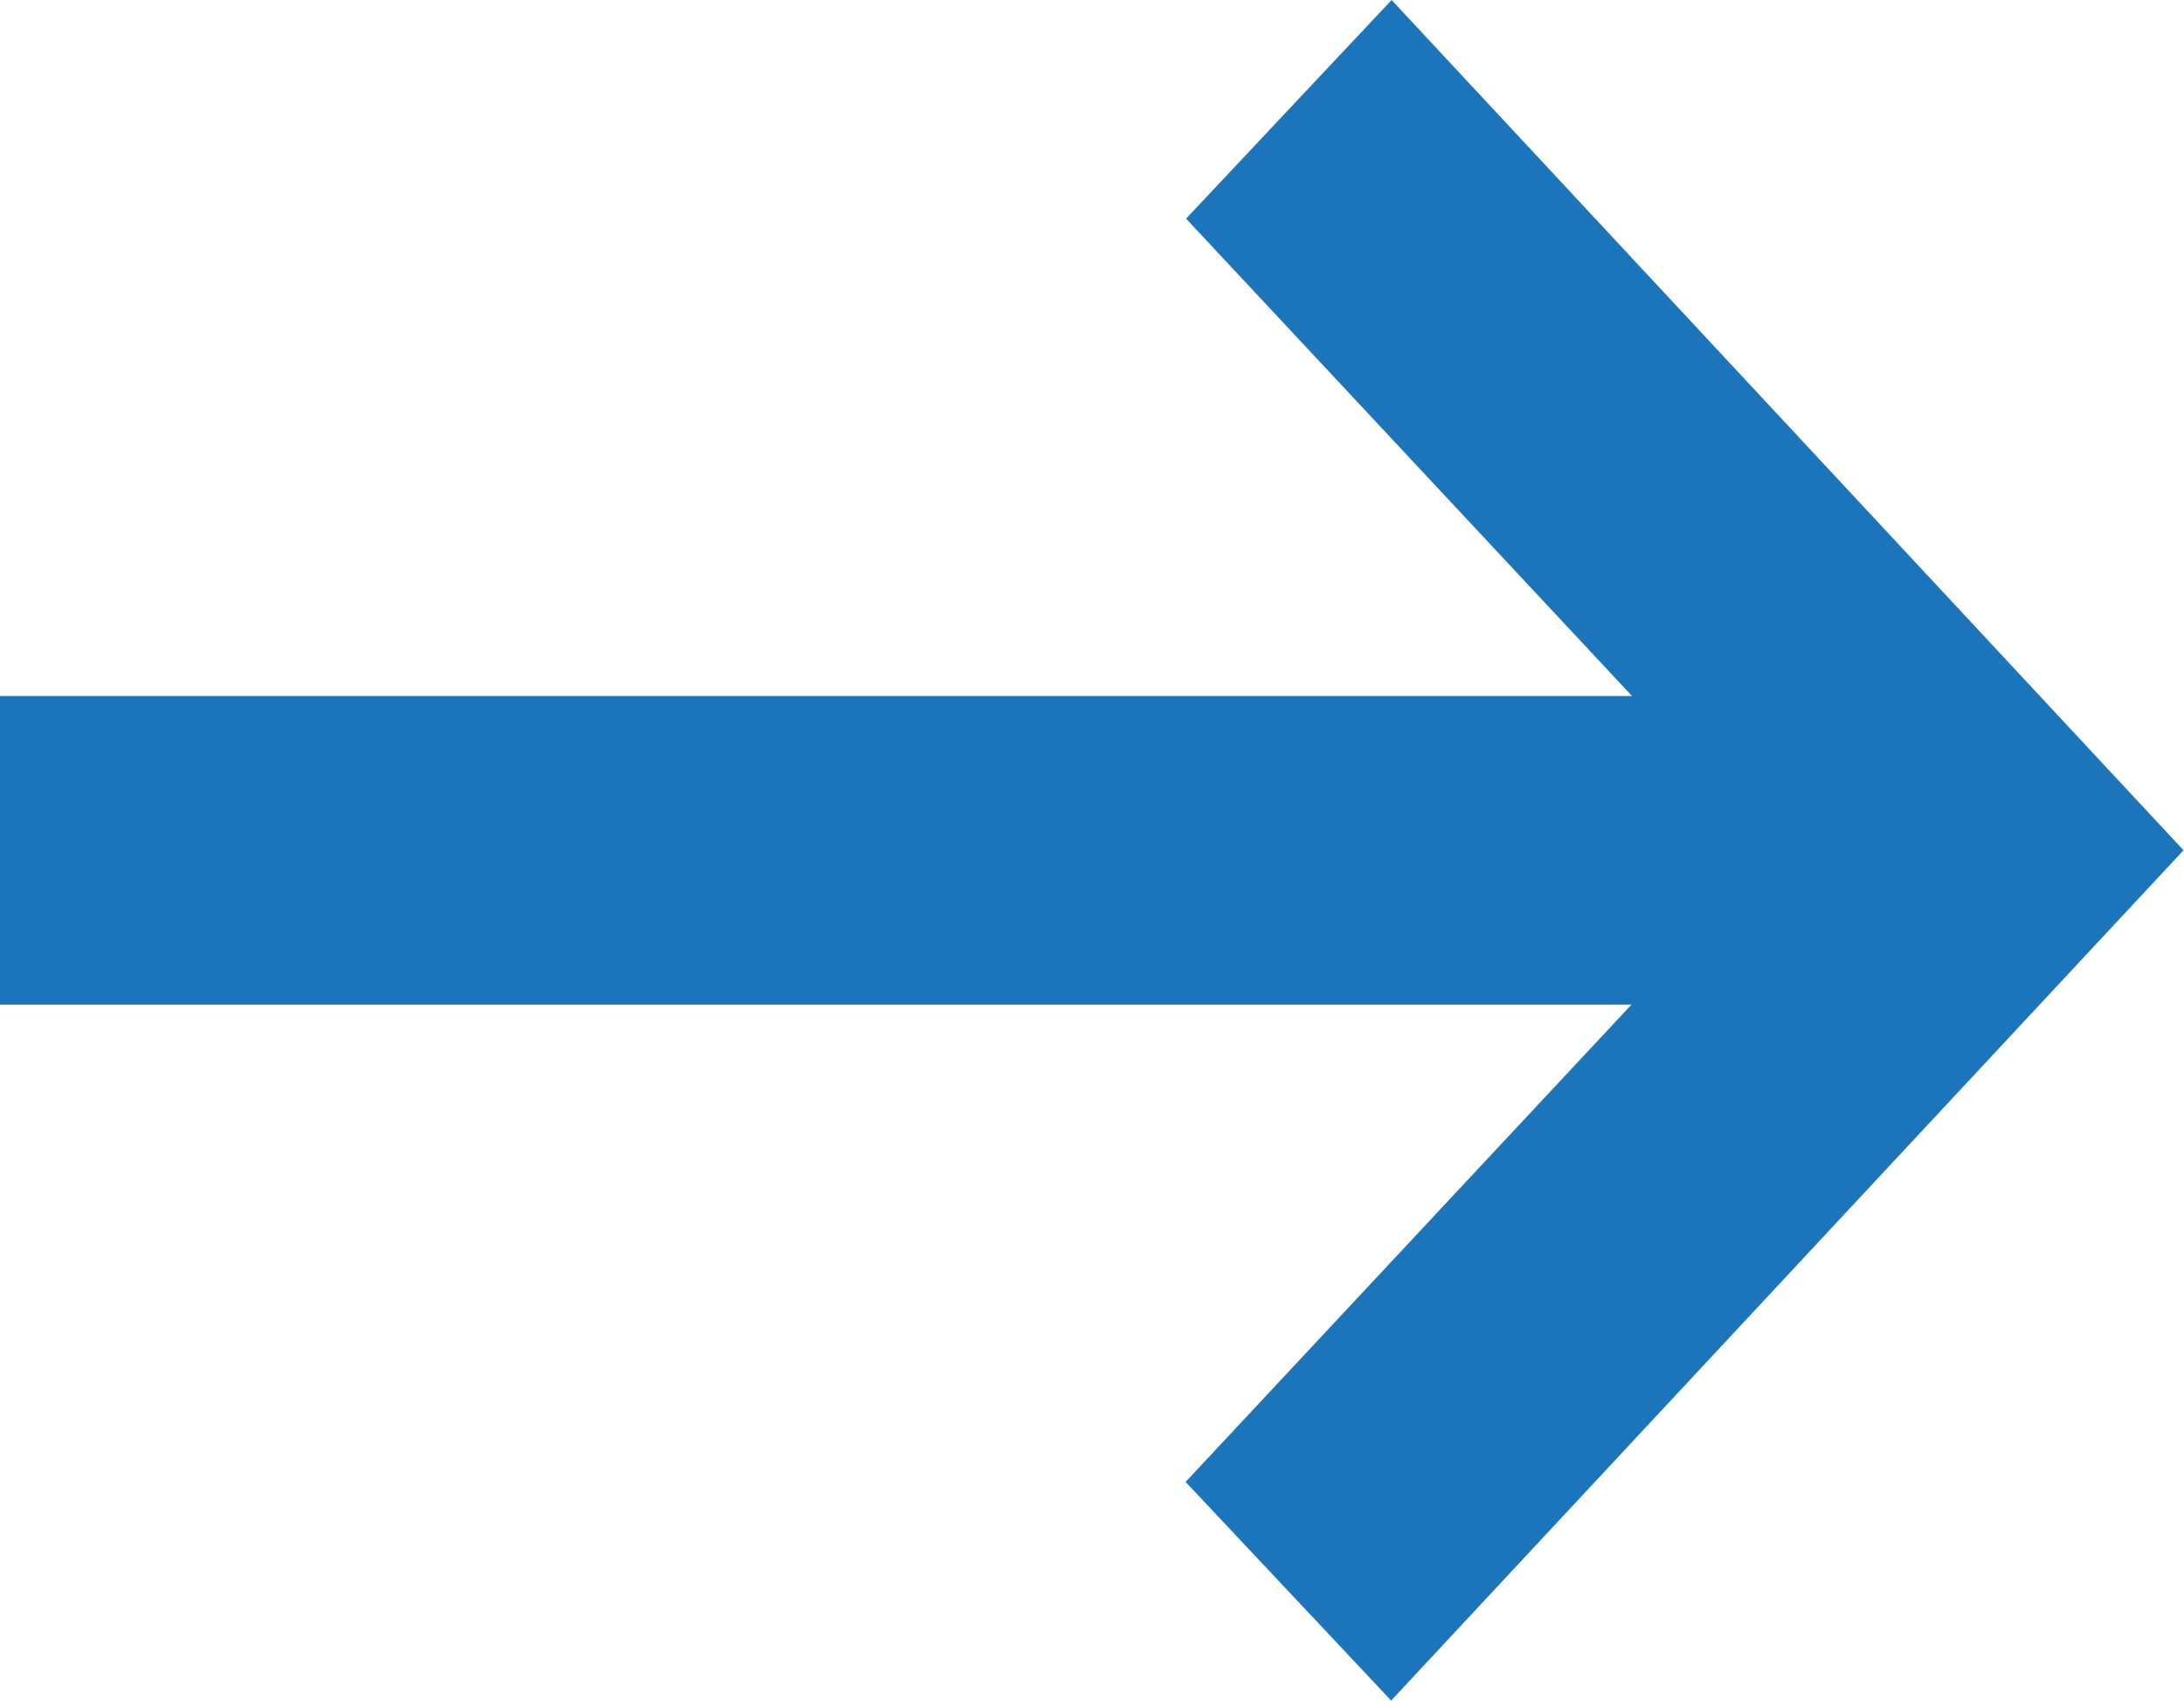 <svg id="Pijl" xmlns="http://www.w3.org/2000/svg" width="22.877" height="17.813" viewBox="0 0 22.877 17.813">
  <path id="Path" d="M10.787,0,8.634,2.29l4.671,5H-3.79v3.232H13.3l-4.671,5,2.153,2.29,8.3-8.906Z" transform="translate(3.79)" fill="#1c75bb"/>
</svg>

